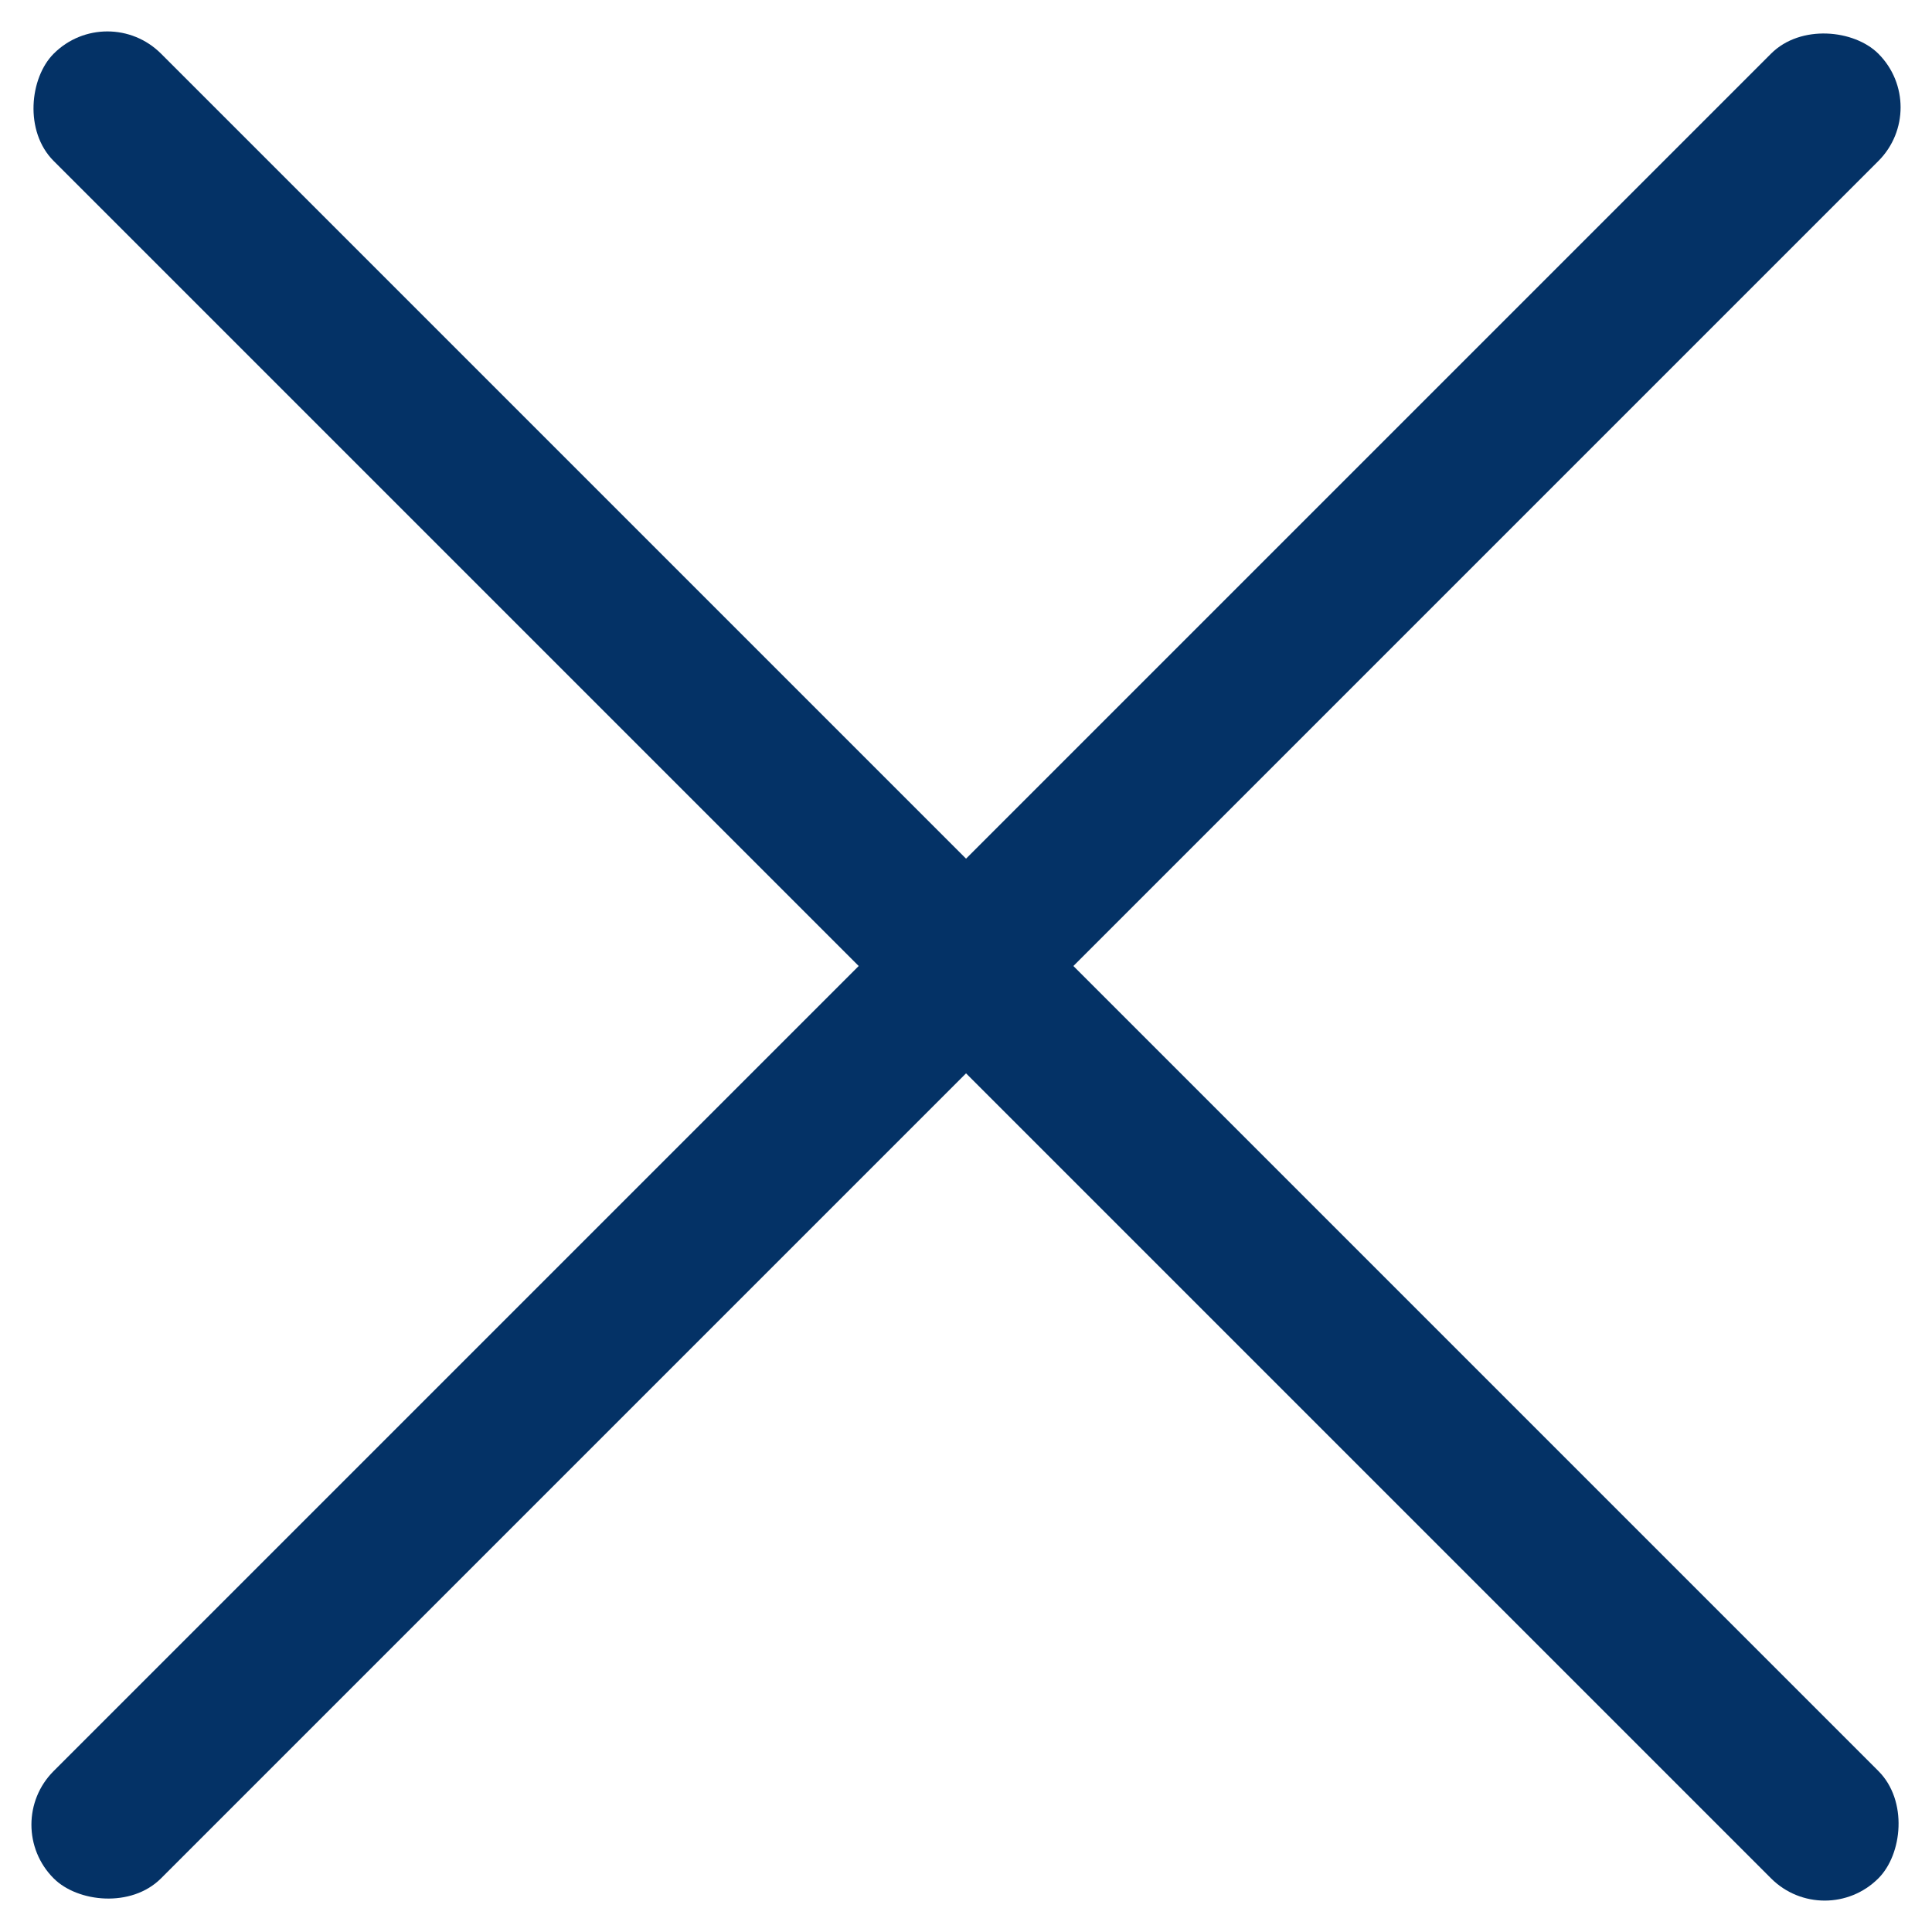 <svg width="26" height="26" viewBox="0 0 26 26" fill="none" xmlns="http://www.w3.org/2000/svg">
<rect x="1.445" width="34.727" height="2.043" rx="1.021" transform="rotate(45 1.445 0)" fill="#043266"/>
<rect y="24.556" width="34.727" height="2.043" rx="1.021" transform="rotate(-45 0 24.556)" fill="#043266"/>
</svg>
